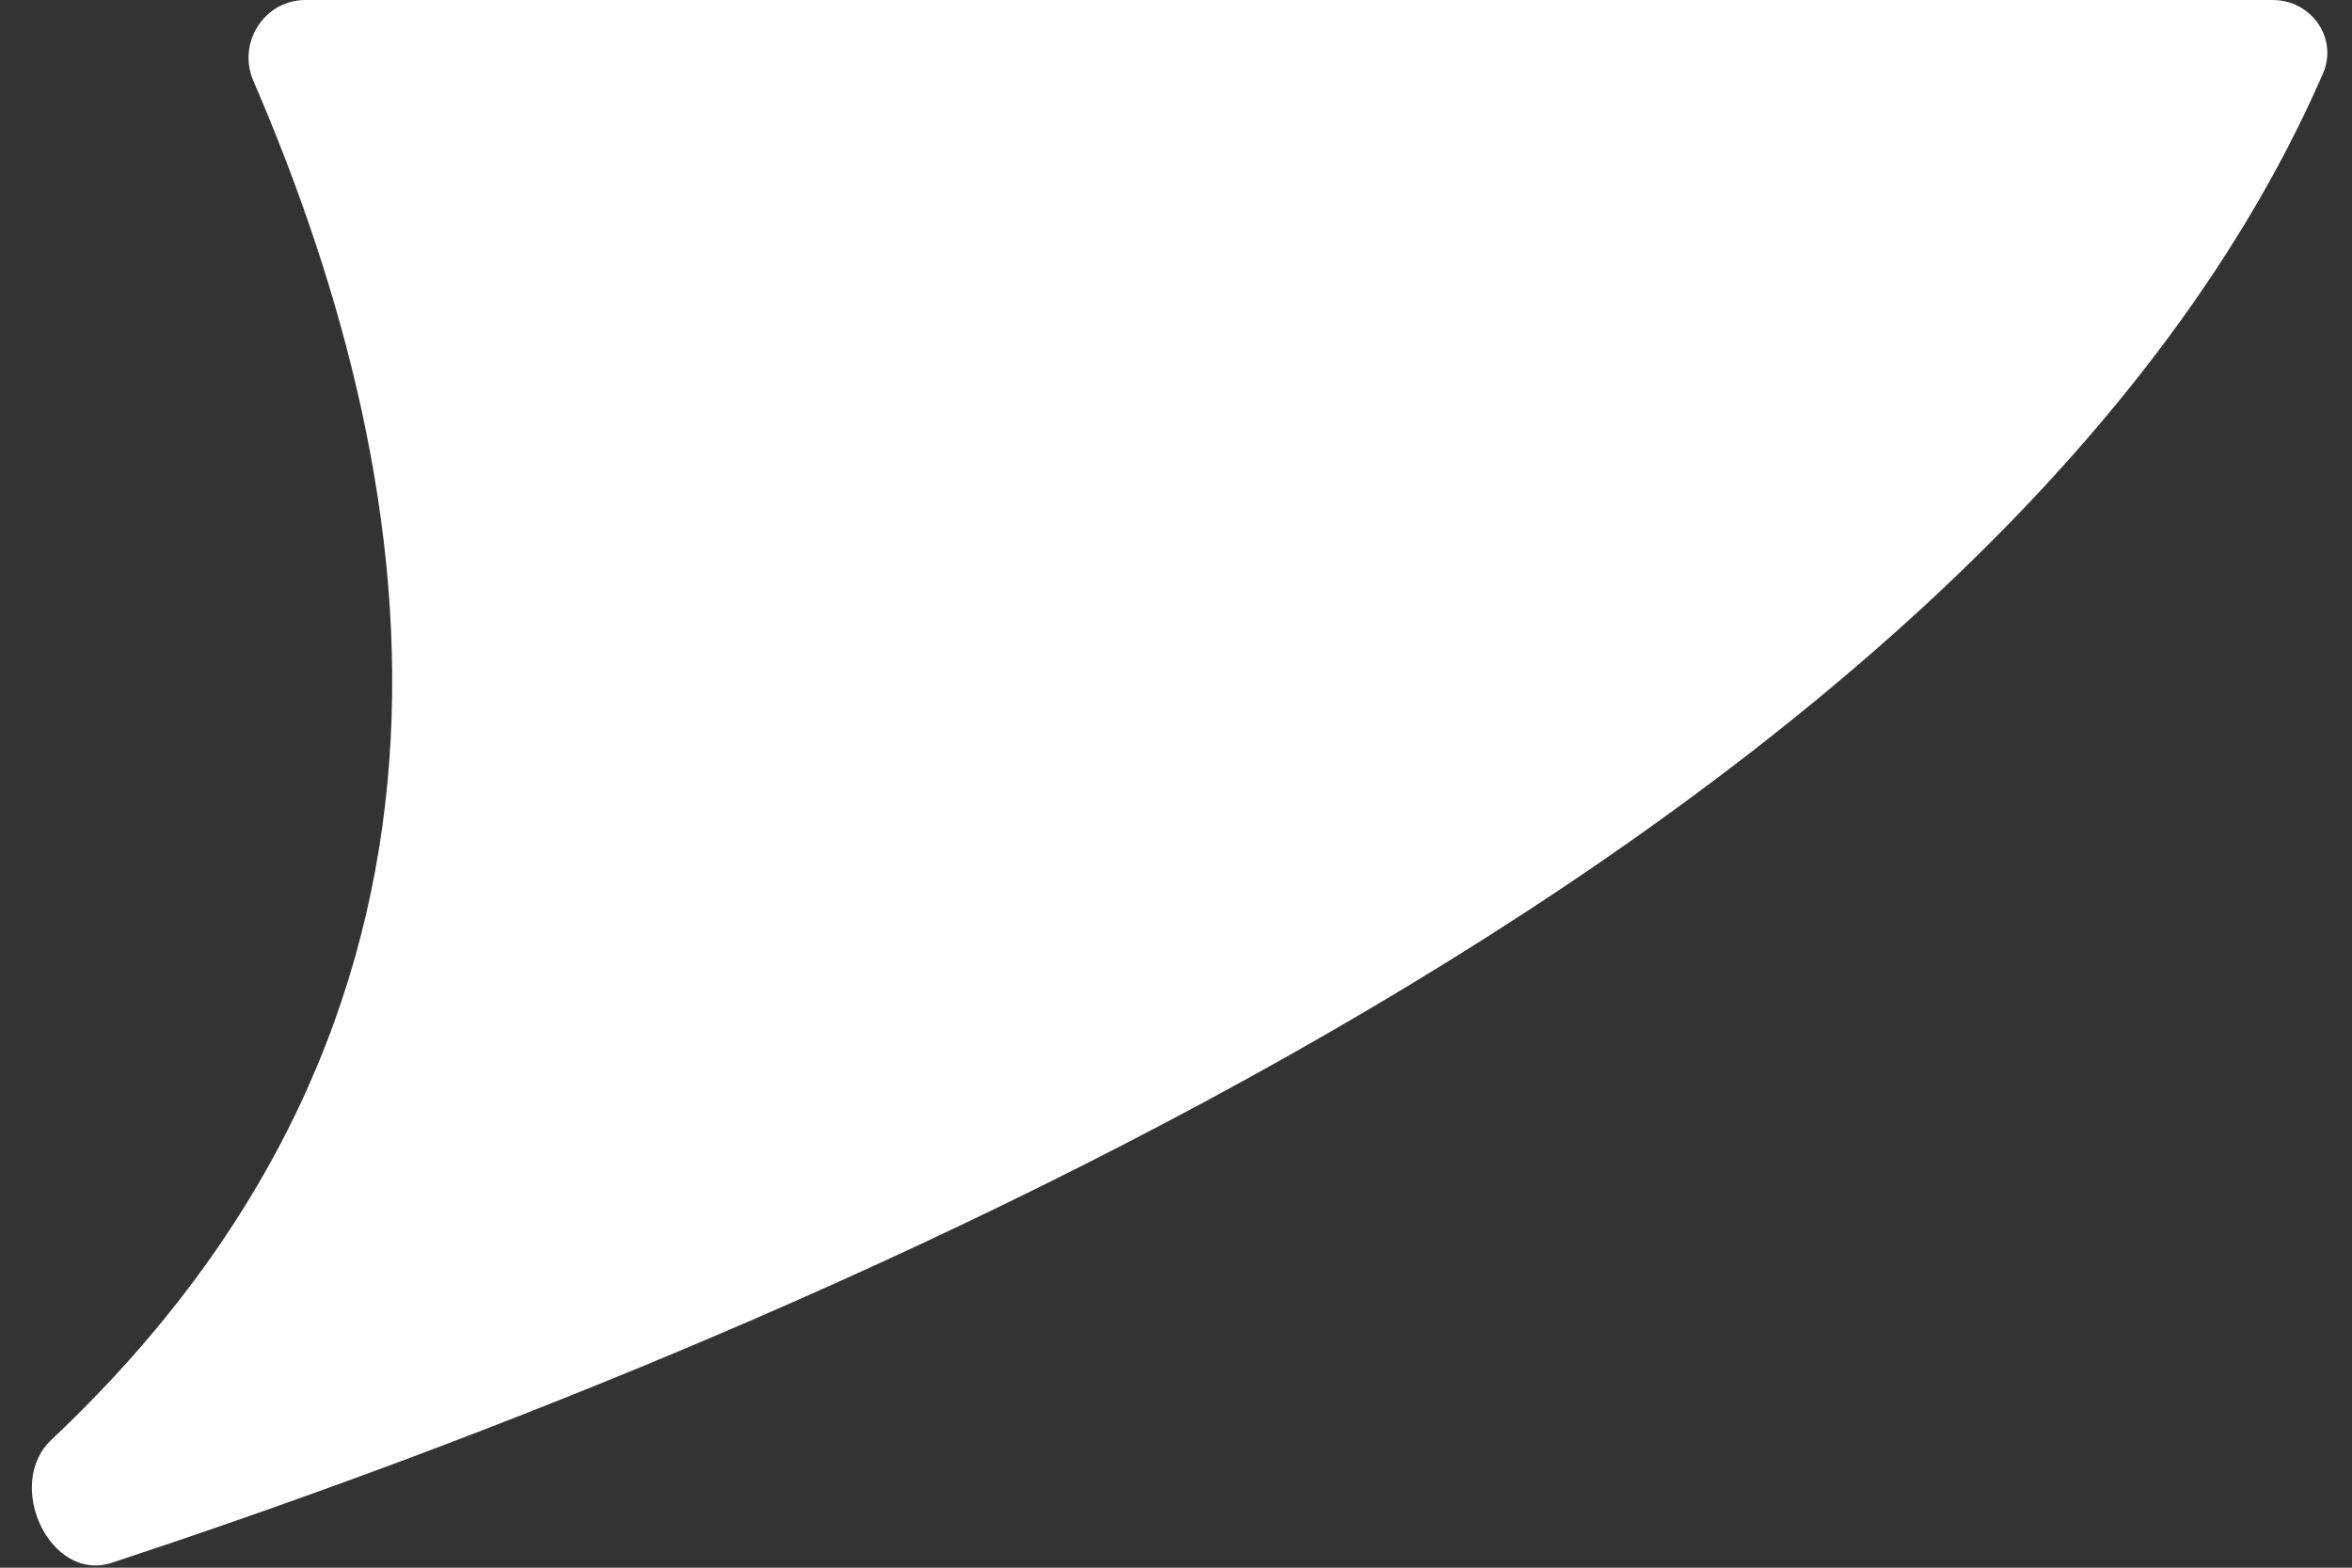 <svg width="42" height="28" viewBox="0 0 42 28" fill="none" xmlns="http://www.w3.org/2000/svg">
<rect x="0" y="0" width="42" height="28" fill="#333333" stroke="none"/>
<path d="M0.918 25.715C8.935 18.166 7.79 9.012 4.524 1.443C4.233 0.767 4.718 0 5.454 0H40.584C41.275 0 41.756 0.682 41.481 1.315C35.402 15.278 13.421 24.143 2 27.911C0.895 28.276 0.071 26.513 0.918 25.715Z" fill="white"/>
</svg>

